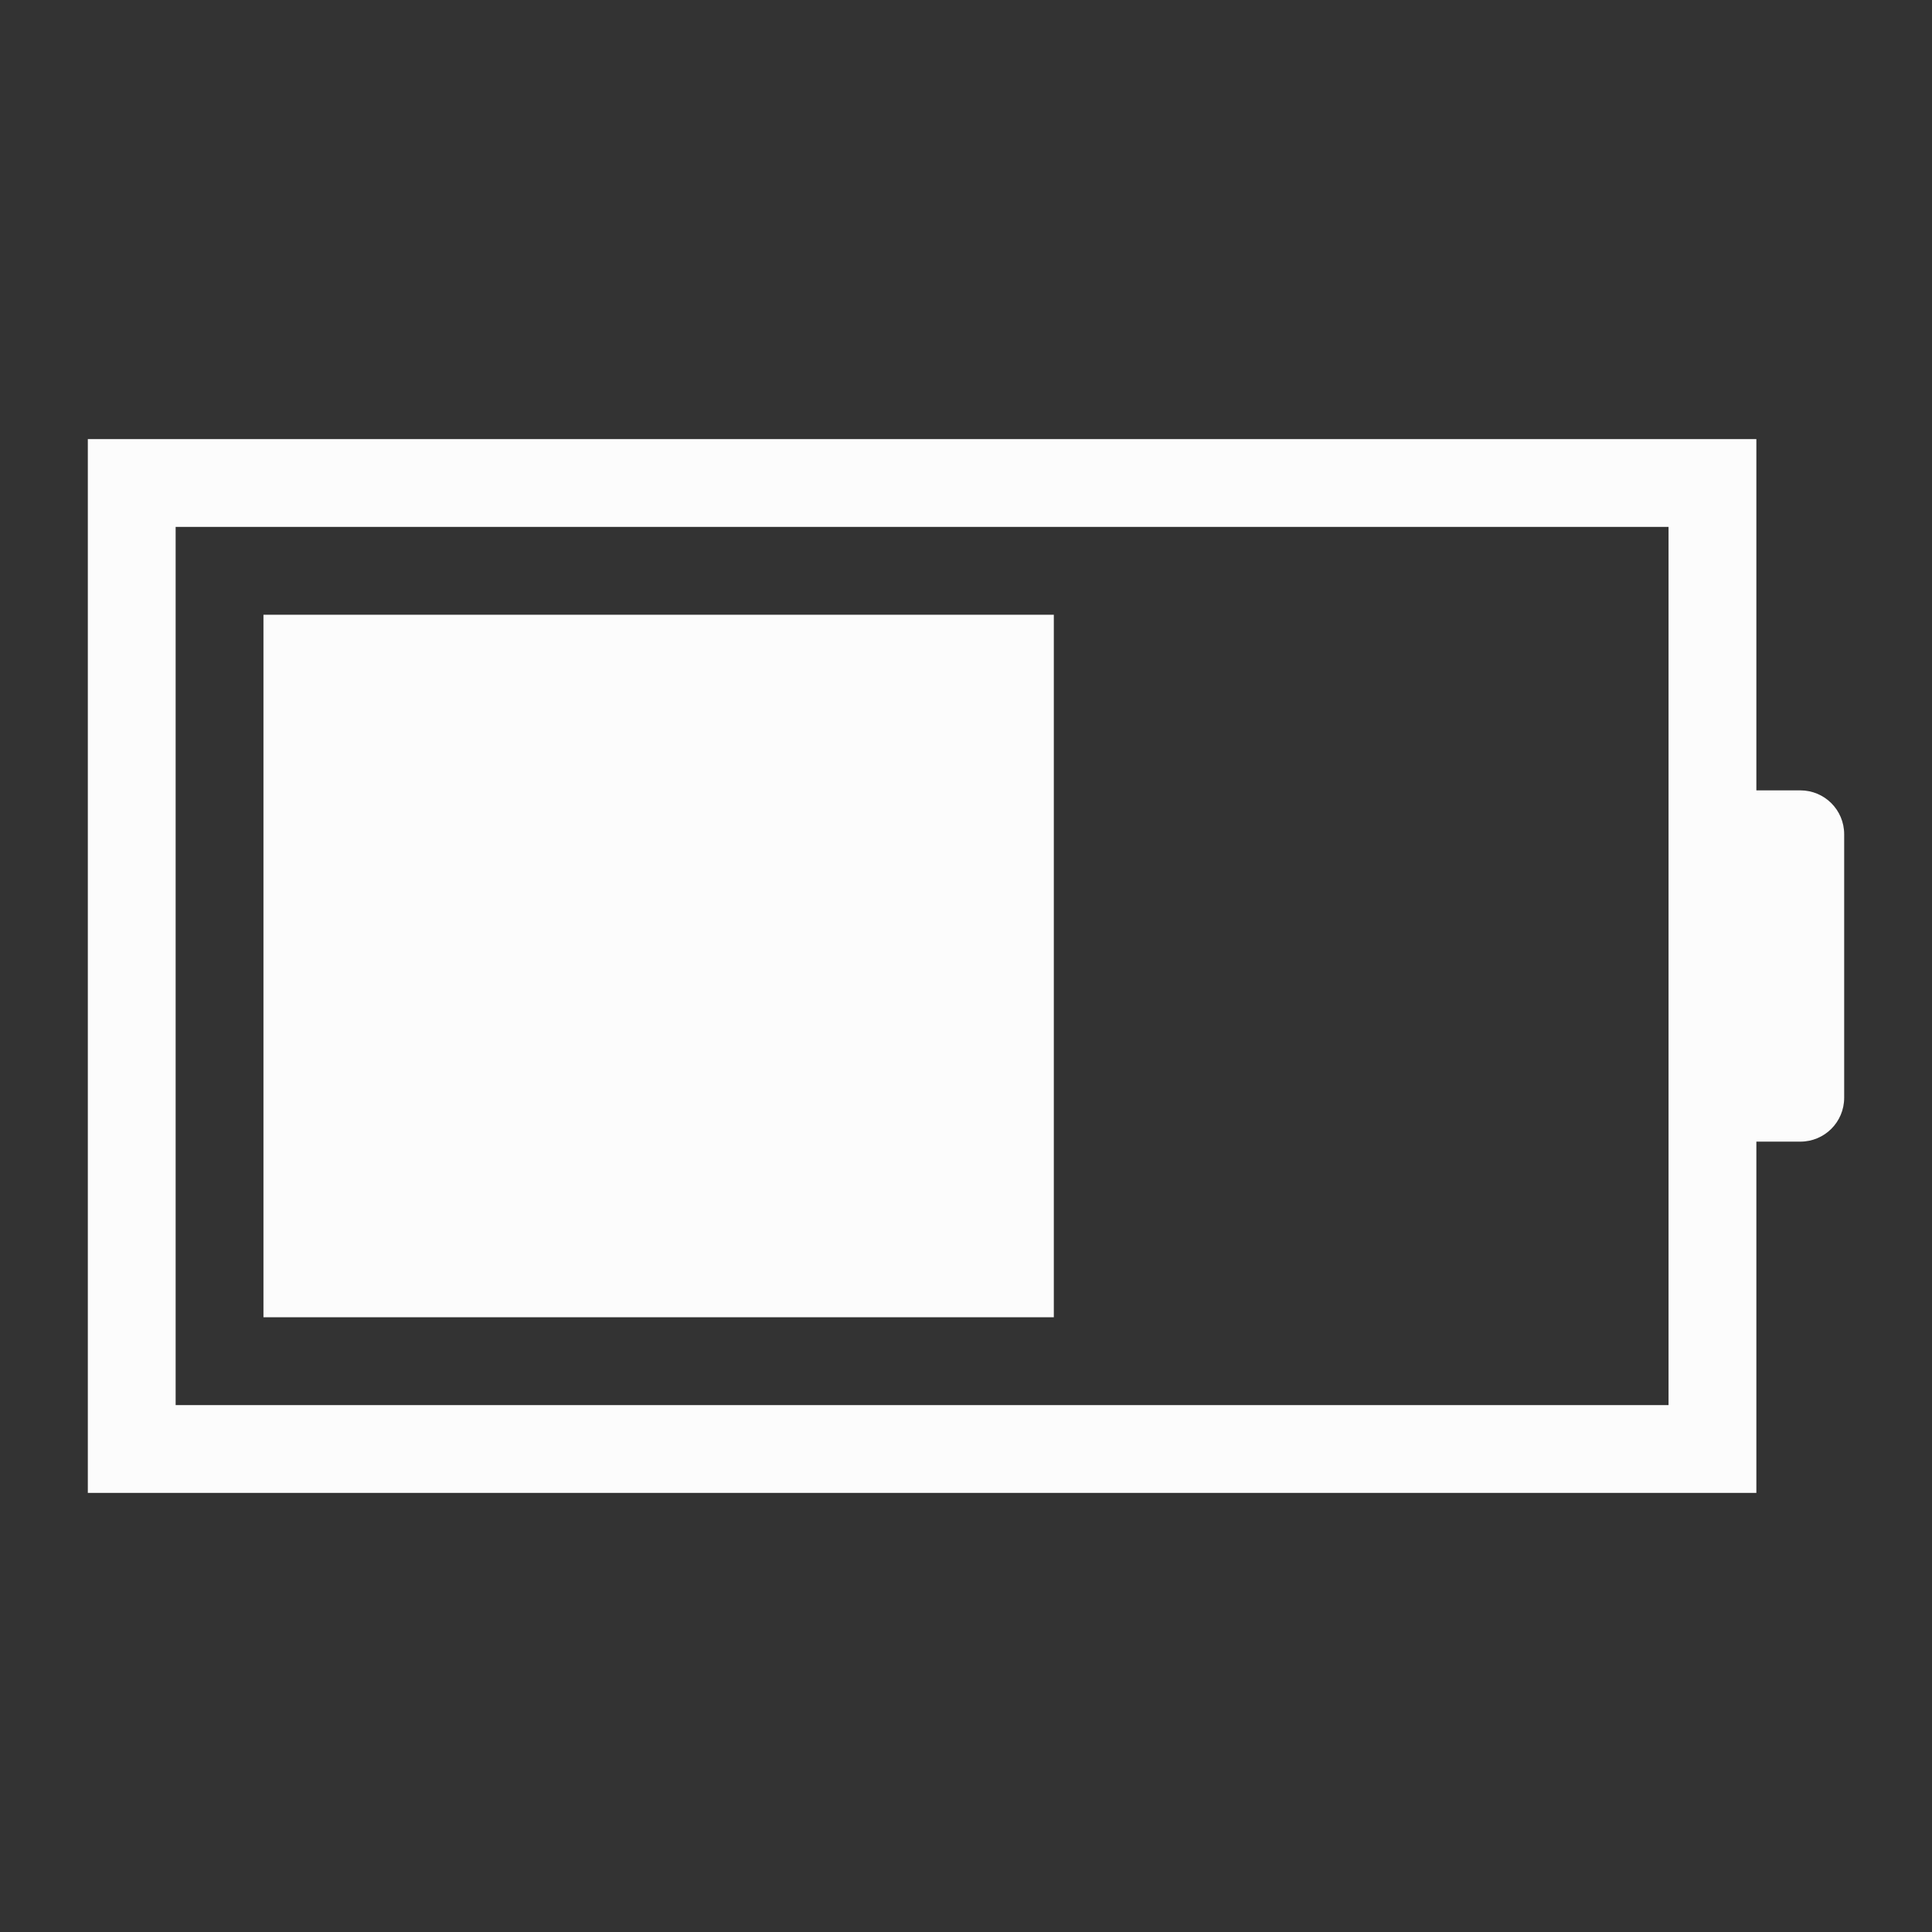 <?xml version="1.0" encoding="UTF-8"?>
<svg xmlns="http://www.w3.org/2000/svg" height="22" width="22">
    <rect width="100%" height="100%" fill="#333333" stroke="none"/>
    <defs id="defs1">
        <style type="text/css" id="current-color-scheme">.ColorScheme-Text { color: #fcfcfc; } </style>
    </defs>
    <path style="fill:currentColor;fill-opacity:1;stroke:none" class="ColorScheme-Text" d="M3 7v8h9V7zM1 5v12h19v-4h.5c.277 0 .5-.223.5-.5v-3c0-.277-.223-.5-.5-.5H20V5H4zm1 1h17v10H2z" fill-rule="evenodd"/>
</svg>

